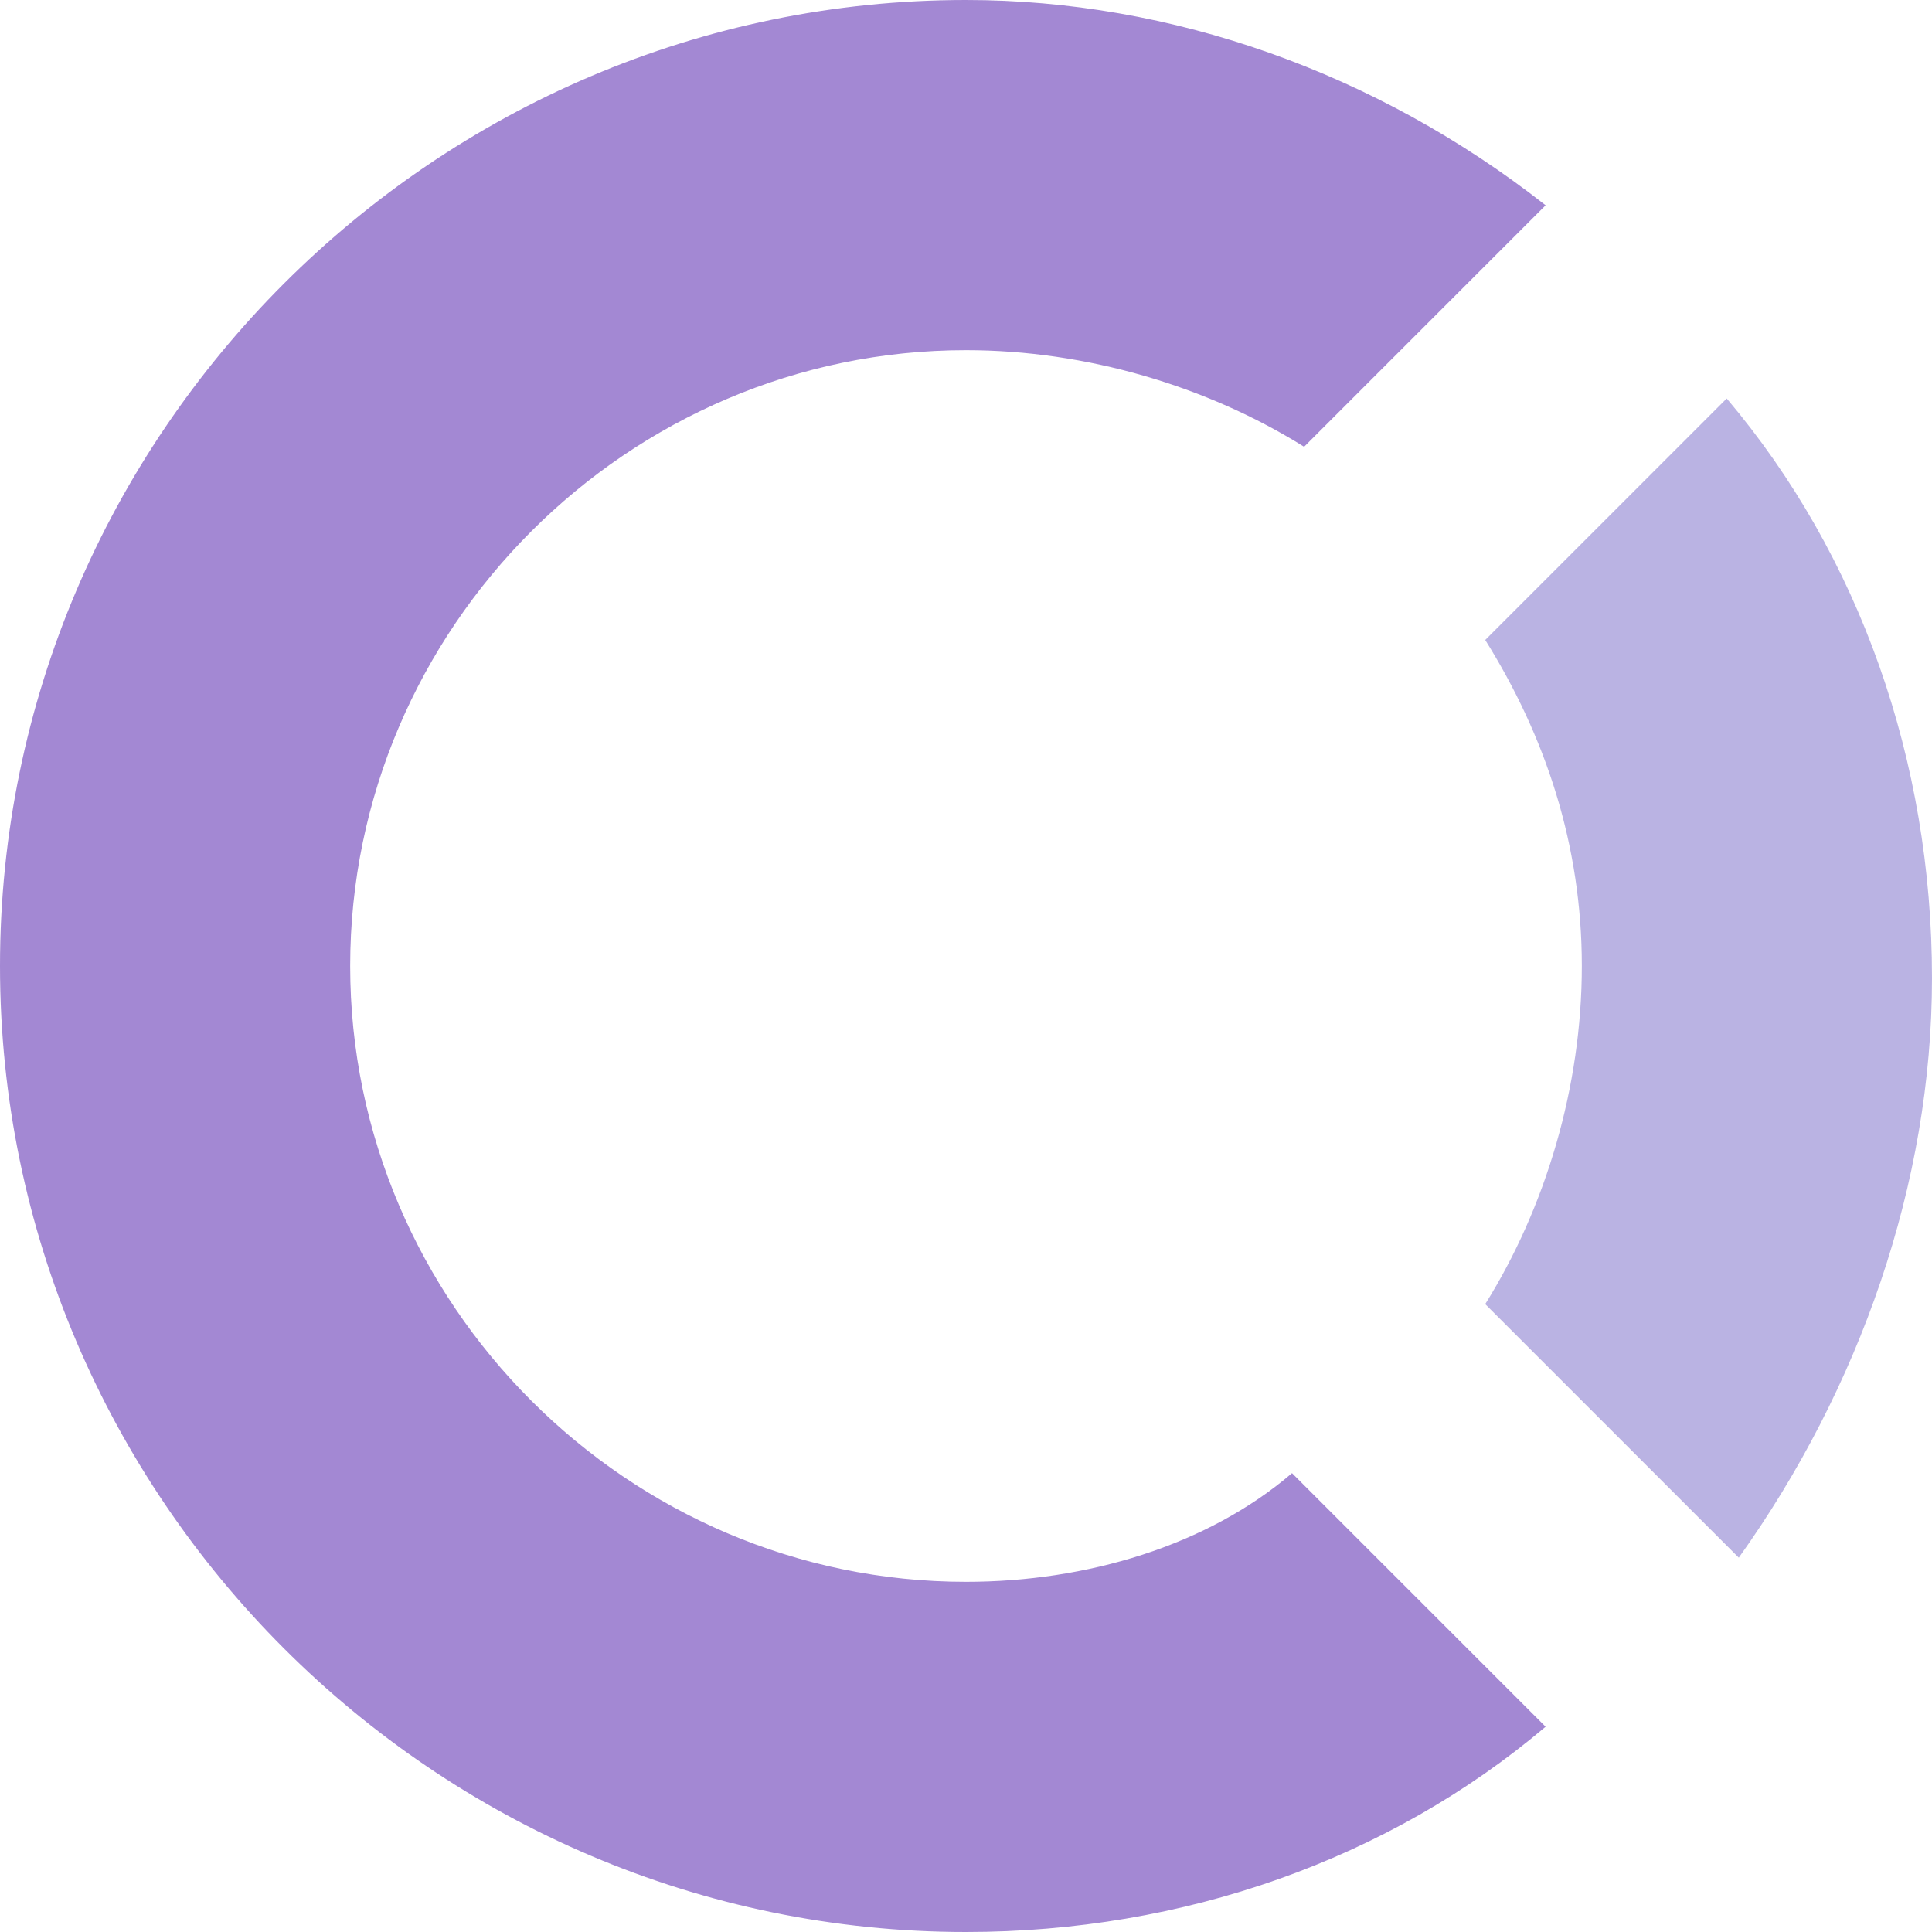 <?xml version="1.0" encoding="utf-8"?>
<!-- Generator: Adobe Illustrator 24.0.0, SVG Export Plug-In . SVG Version: 6.00 Build 0)  -->
<svg version="1.1" id="Layer_1" xmlns="http://www.w3.org/2000/svg" xmlns:xlink="http://www.w3.org/1999/xlink" x="0px" y="0px"
	 viewBox="0 0 16 16" style="enable-background:new 0 0 16 16;" xml:space="preserve">
<style type="text/css">
	.st0{opacity:0.6;}
	.st1{fill:#8C81D1;}
	.st2{fill:#6638B6;}
</style>
<g class="st0">
	<path class="st1" d="M13.1,8c0,1-0.3,2-0.8,2.8l2.1,2.1c1-1.4,1.6-3.1,1.6-4.8c0-1.8-0.6-3.5-1.7-4.8l-2,2C12.8,6.1,13.1,7,13.1,8
		L13.1,8z"/>
	<path class="st2" d="M8,13.1c-2.8,0-5.1-2.3-5.1-5.1c0-2.8,2.3-5.1,5.1-5.1c1,0,2,0.3,2.8,0.8l2-2C11.4,0.6,9.7,0,8,0
		C3.6,0,0,3.6,0,8c0,4.4,3.6,8,8,8c1.8,0,3.5-0.6,4.8-1.7l-2.1-2.1C10,12.8,9,13.1,8,13.1z"/>
</g>
</svg>
